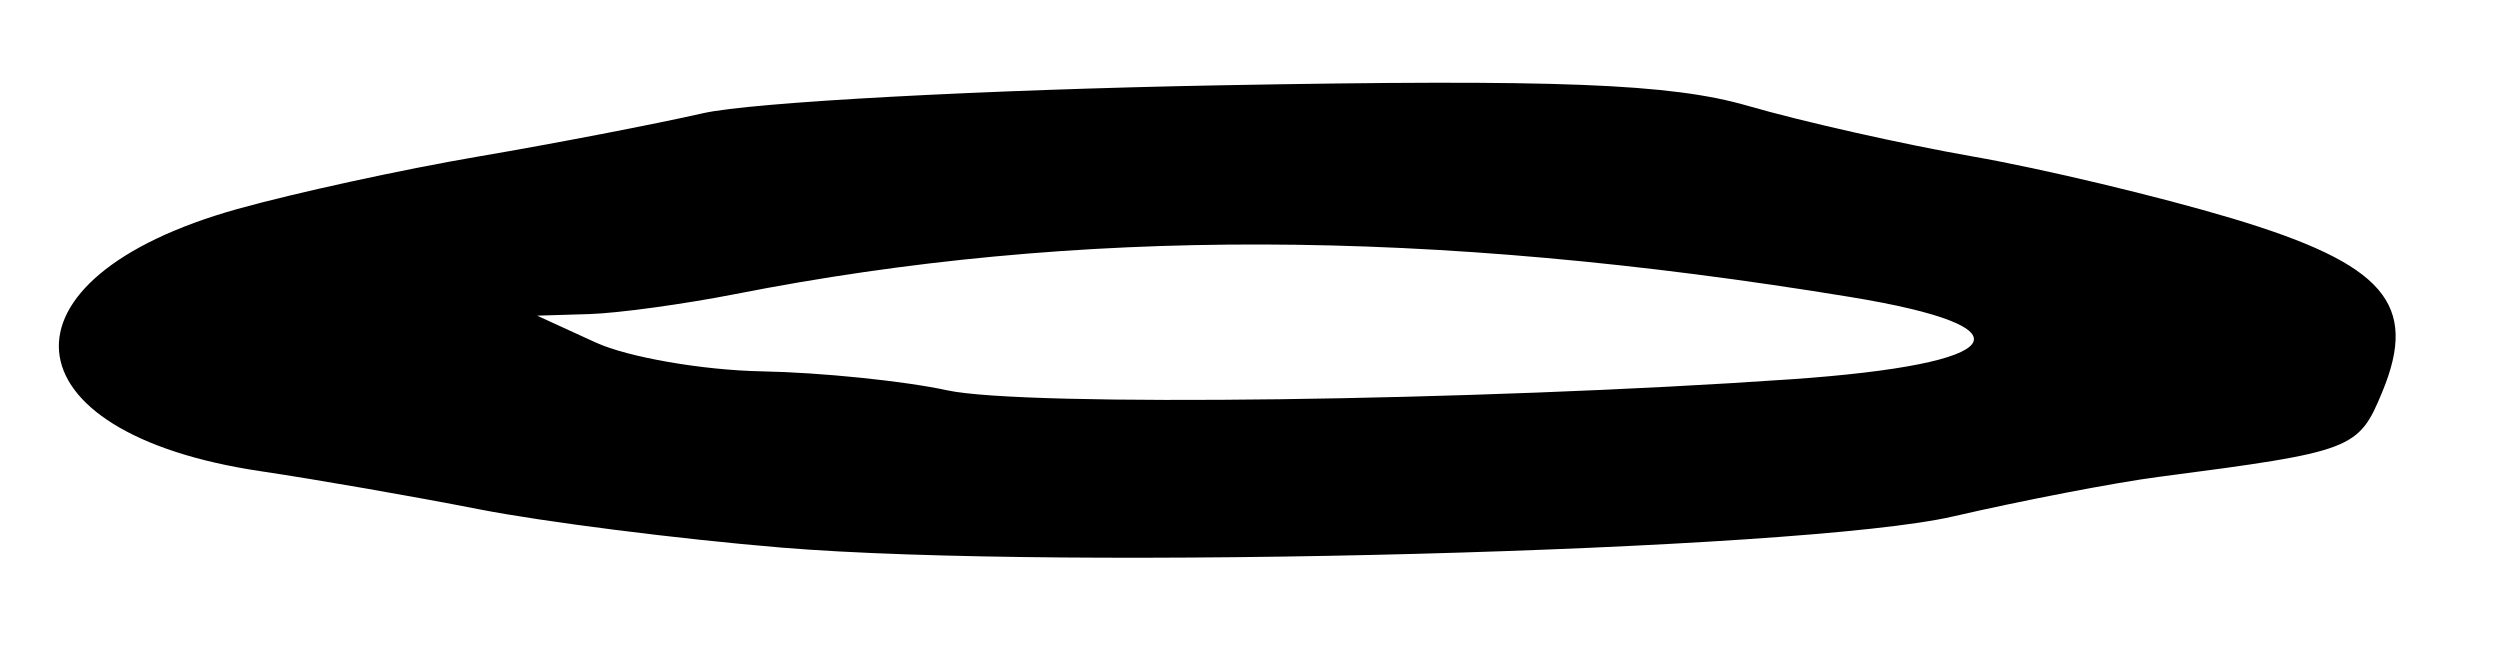 <?xml version="1.0" encoding="UTF-8" standalone="no"?>
<!-- Created with Inkscape (http://www.inkscape.org/) -->

<svg
   version="1.1"
   id="svg12"
   width="170.667"
   height="44"
   viewBox="0 0 170.667 44"
   sodipodi:docname="0209.svg"
   inkscape:version="1.1.2 (0a00cf5339, 2022-02-04)"
   xmlns:inkscape="http://www.inkscape.org/namespaces/inkscape"
   xmlns:sodipodi="http://sodipodi.sourceforge.net/DTD/sodipodi-0.dtd"
   xmlns="http://www.w3.org/2000/svg"
   xmlns:svg="http://www.w3.org/2000/svg">
  <defs
     id="defs16" />
  <sodipodi:namedview
     id="namedview14"
     pagecolor="#ffffff"
     bordercolor="#666666"
     borderopacity="1.0"
     inkscape:pageshadow="2"
     inkscape:pageopacity="0.0"
     inkscape:pagecheckerboard="0"
     showgrid="false"
     inkscape:zoom="7.5117185"
     inkscape:cx="49.123246"
     inkscape:cy="21.965679"
     inkscape:window-width="2560"
     inkscape:window-height="1299"
     inkscape:window-x="0"
     inkscape:window-y="32"
     inkscape:window-maximized="1"
     inkscape:current-layer="g18" />
  <g
     inkscape:groupmode="layer"
     inkscape:label="Image"
     id="g18">
    <path
       style="fill:#000000;stroke-width:1.333"
       d="m 53.333,37.381 c -6.967,-0.577 -16.267,-1.757 -20.667,-2.621 -4.4,-0.864 -11.09,-2.03 -14.866,-2.591 C 0.184,29.553 -0.759,19.017 16.2,14.27 20.123,13.172 27.533,11.558 32.667,10.683 37.8,9.808 44.7,8.478 48,7.728 c 3.3,-0.75 19.191,-1.608 35.312,-1.905 22.978,-0.424 30.758,-0.122 36,1.4 3.678,1.067 10.588,2.623 15.354,3.458 4.767,0.834 12.729,2.735 17.694,4.223 10.415,3.122 12.763,5.832 10.27,11.852 -1.63,3.936 -1.973,4.066 -15.297,5.804 -2.933,0.383 -9.233,1.596 -14,2.696 -10.307,2.38 -60.755,3.72 -80,2.126 z M 122.252,25.894 c 14.947,-1.038 16.741,-3.54 4.031,-5.624 -28.709,-4.706 -52.796,-4.77 -76.052,-0.201 -3.539,0.695 -8.039,1.313 -10,1.372 l -3.565,0.108 4,1.832 c 2.2,1.007 7.3,1.893 11.333,1.969 4.033,0.075 9.733,0.659 12.667,1.296 5.244,1.14 36.147,0.736 57.586,-0.753 z"
       id="path189" />
  </g>
</svg>
